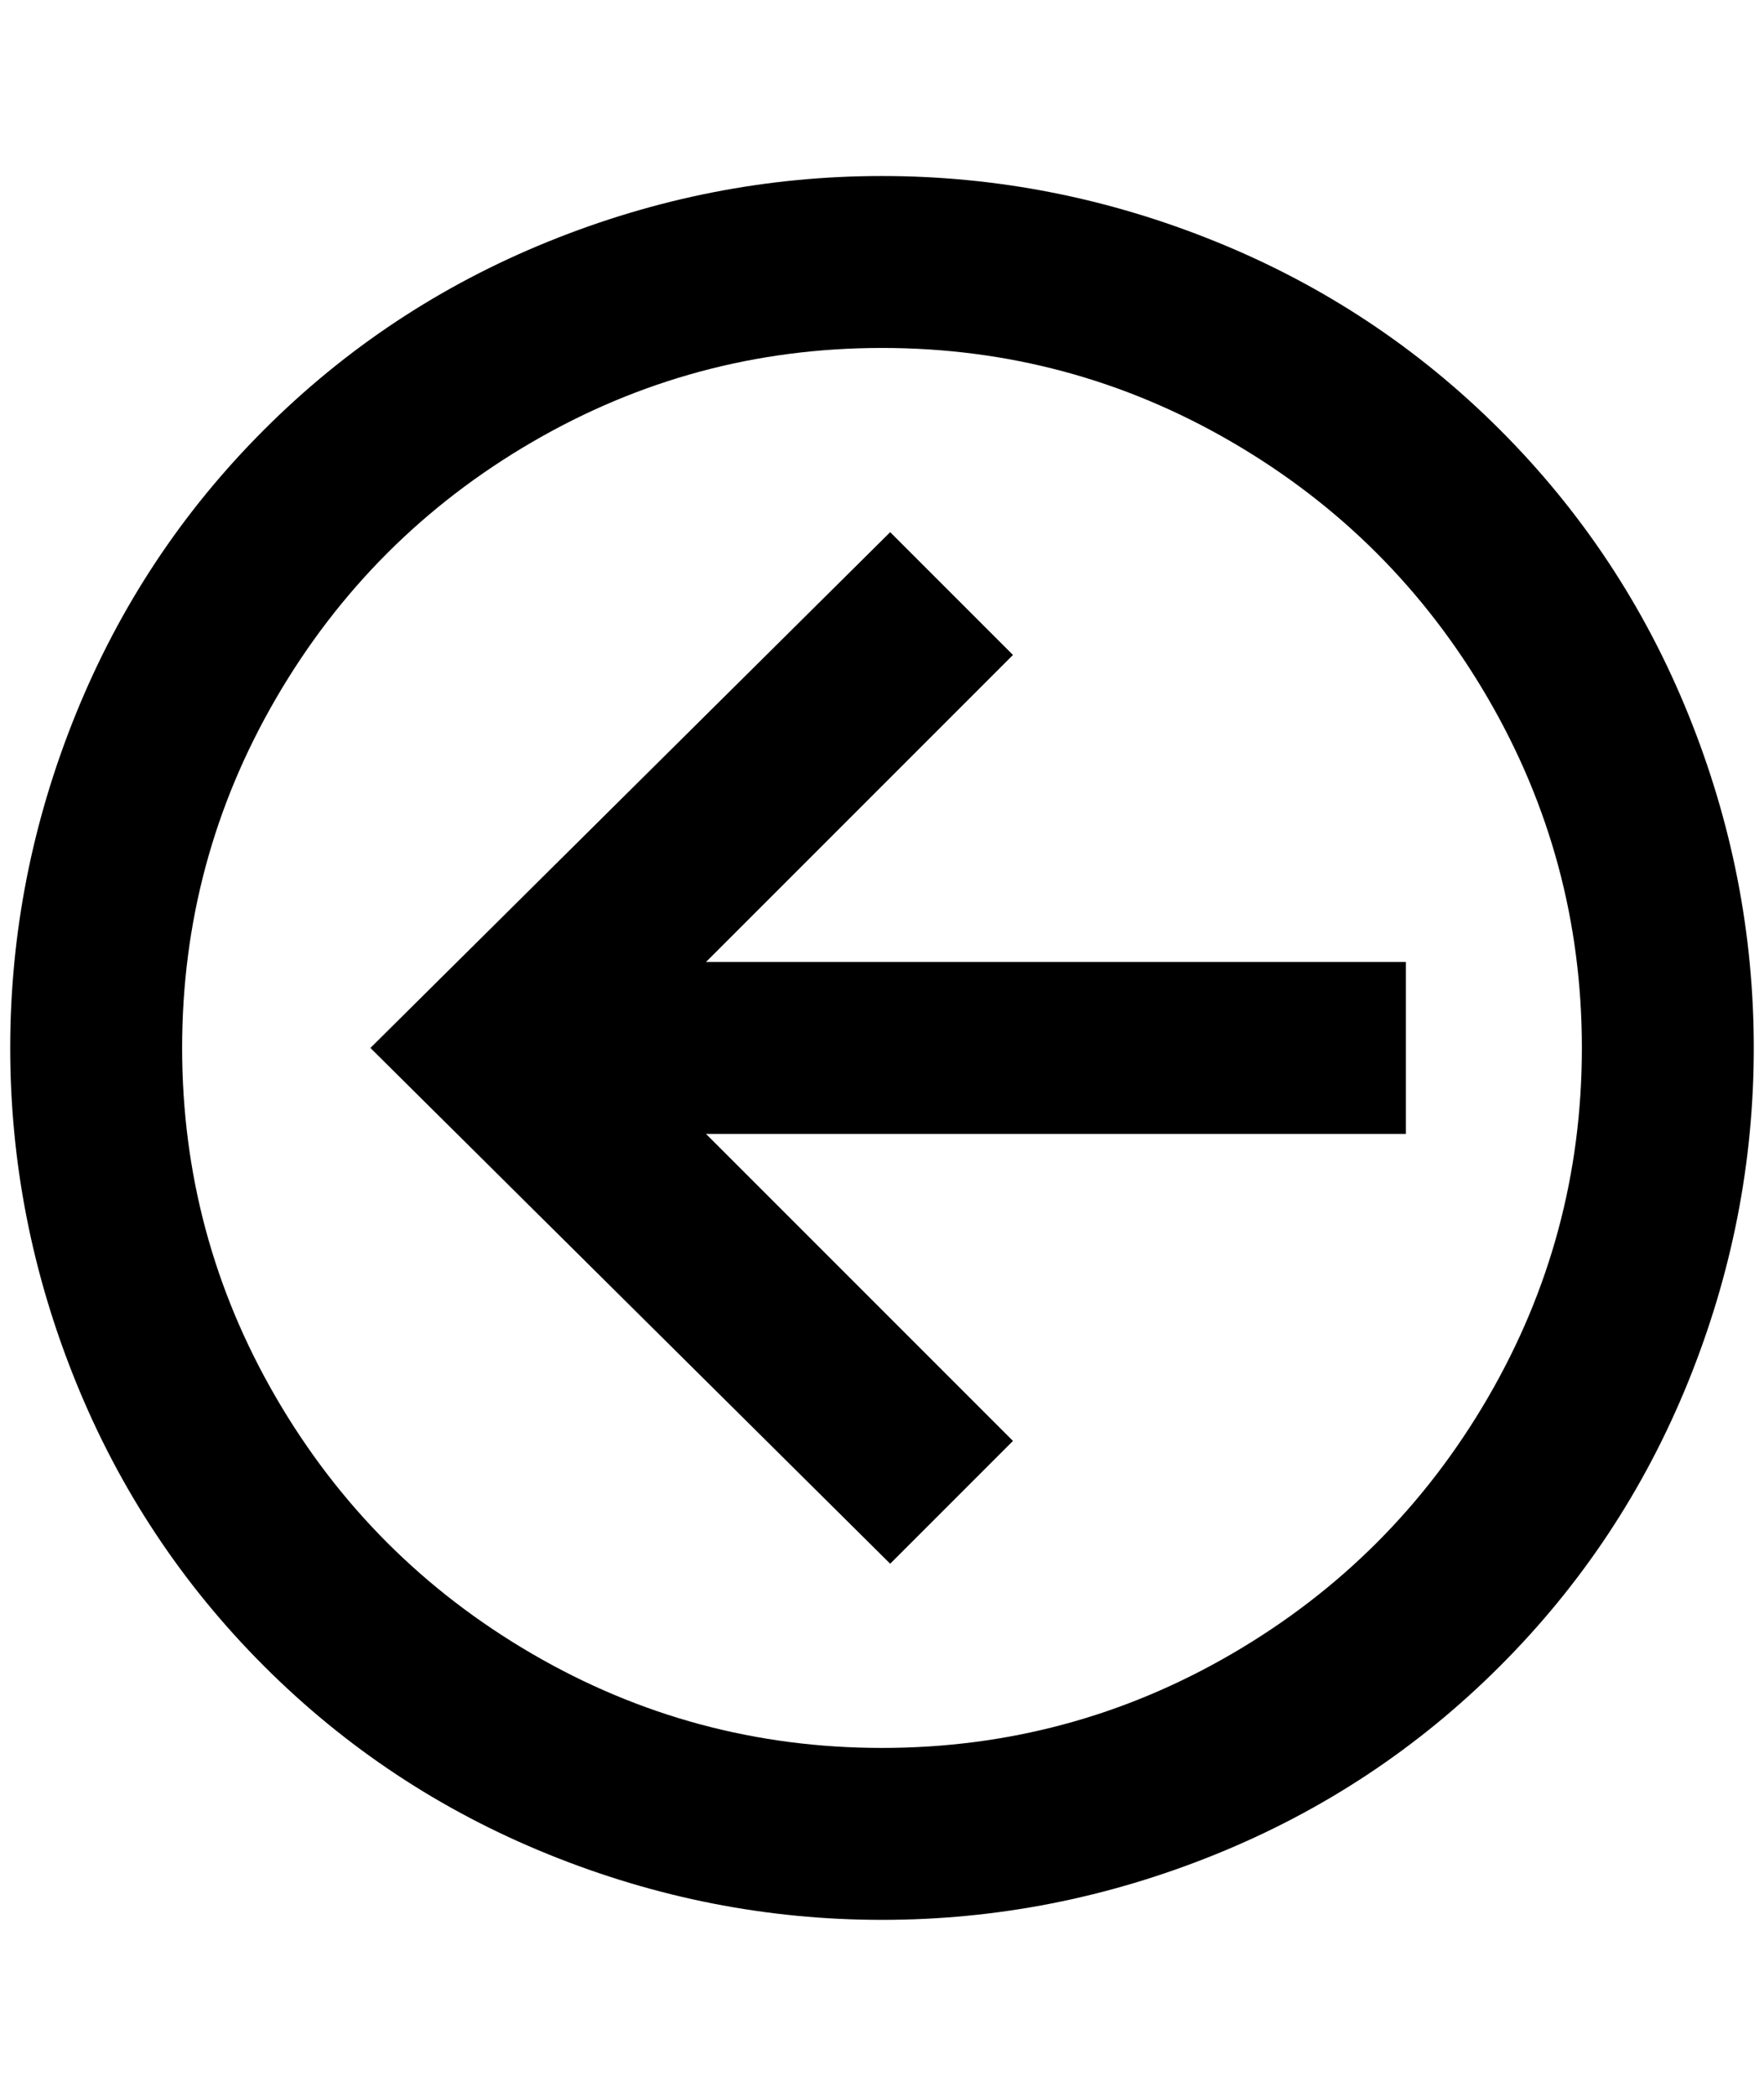<?xml version="1.0" standalone="no"?>
<!DOCTYPE svg PUBLIC "-//W3C//DTD SVG 1.1//EN" "http://www.w3.org/Graphics/SVG/1.1/DTD/svg11.dtd" >
<svg xmlns="http://www.w3.org/2000/svg" xmlns:xlink="http://www.w3.org/1999/xlink" version="1.1" viewBox="-10 0 1724 2048">
   <path fill="currentColor"
d="M1364 940v168h-684l300 300l-120 120l-508 -504l508 -504l120 120l-300 300h684zM0 1024q0 -168 64 -326t184 -278t278 -184t326 -64t326 64t278 184t184 278t64 326t-64 326t-184 278t-278 184t-326 64t-326 -64t-278 -184t-184 -278t-64 -326zM168 1024q0 184 92 342
t250 250t342 92t342 -92t250 -250t92 -342t-92 -342t-250 -250t-342 -92t-342 92t-250 250t-92 342z" />
</svg>
